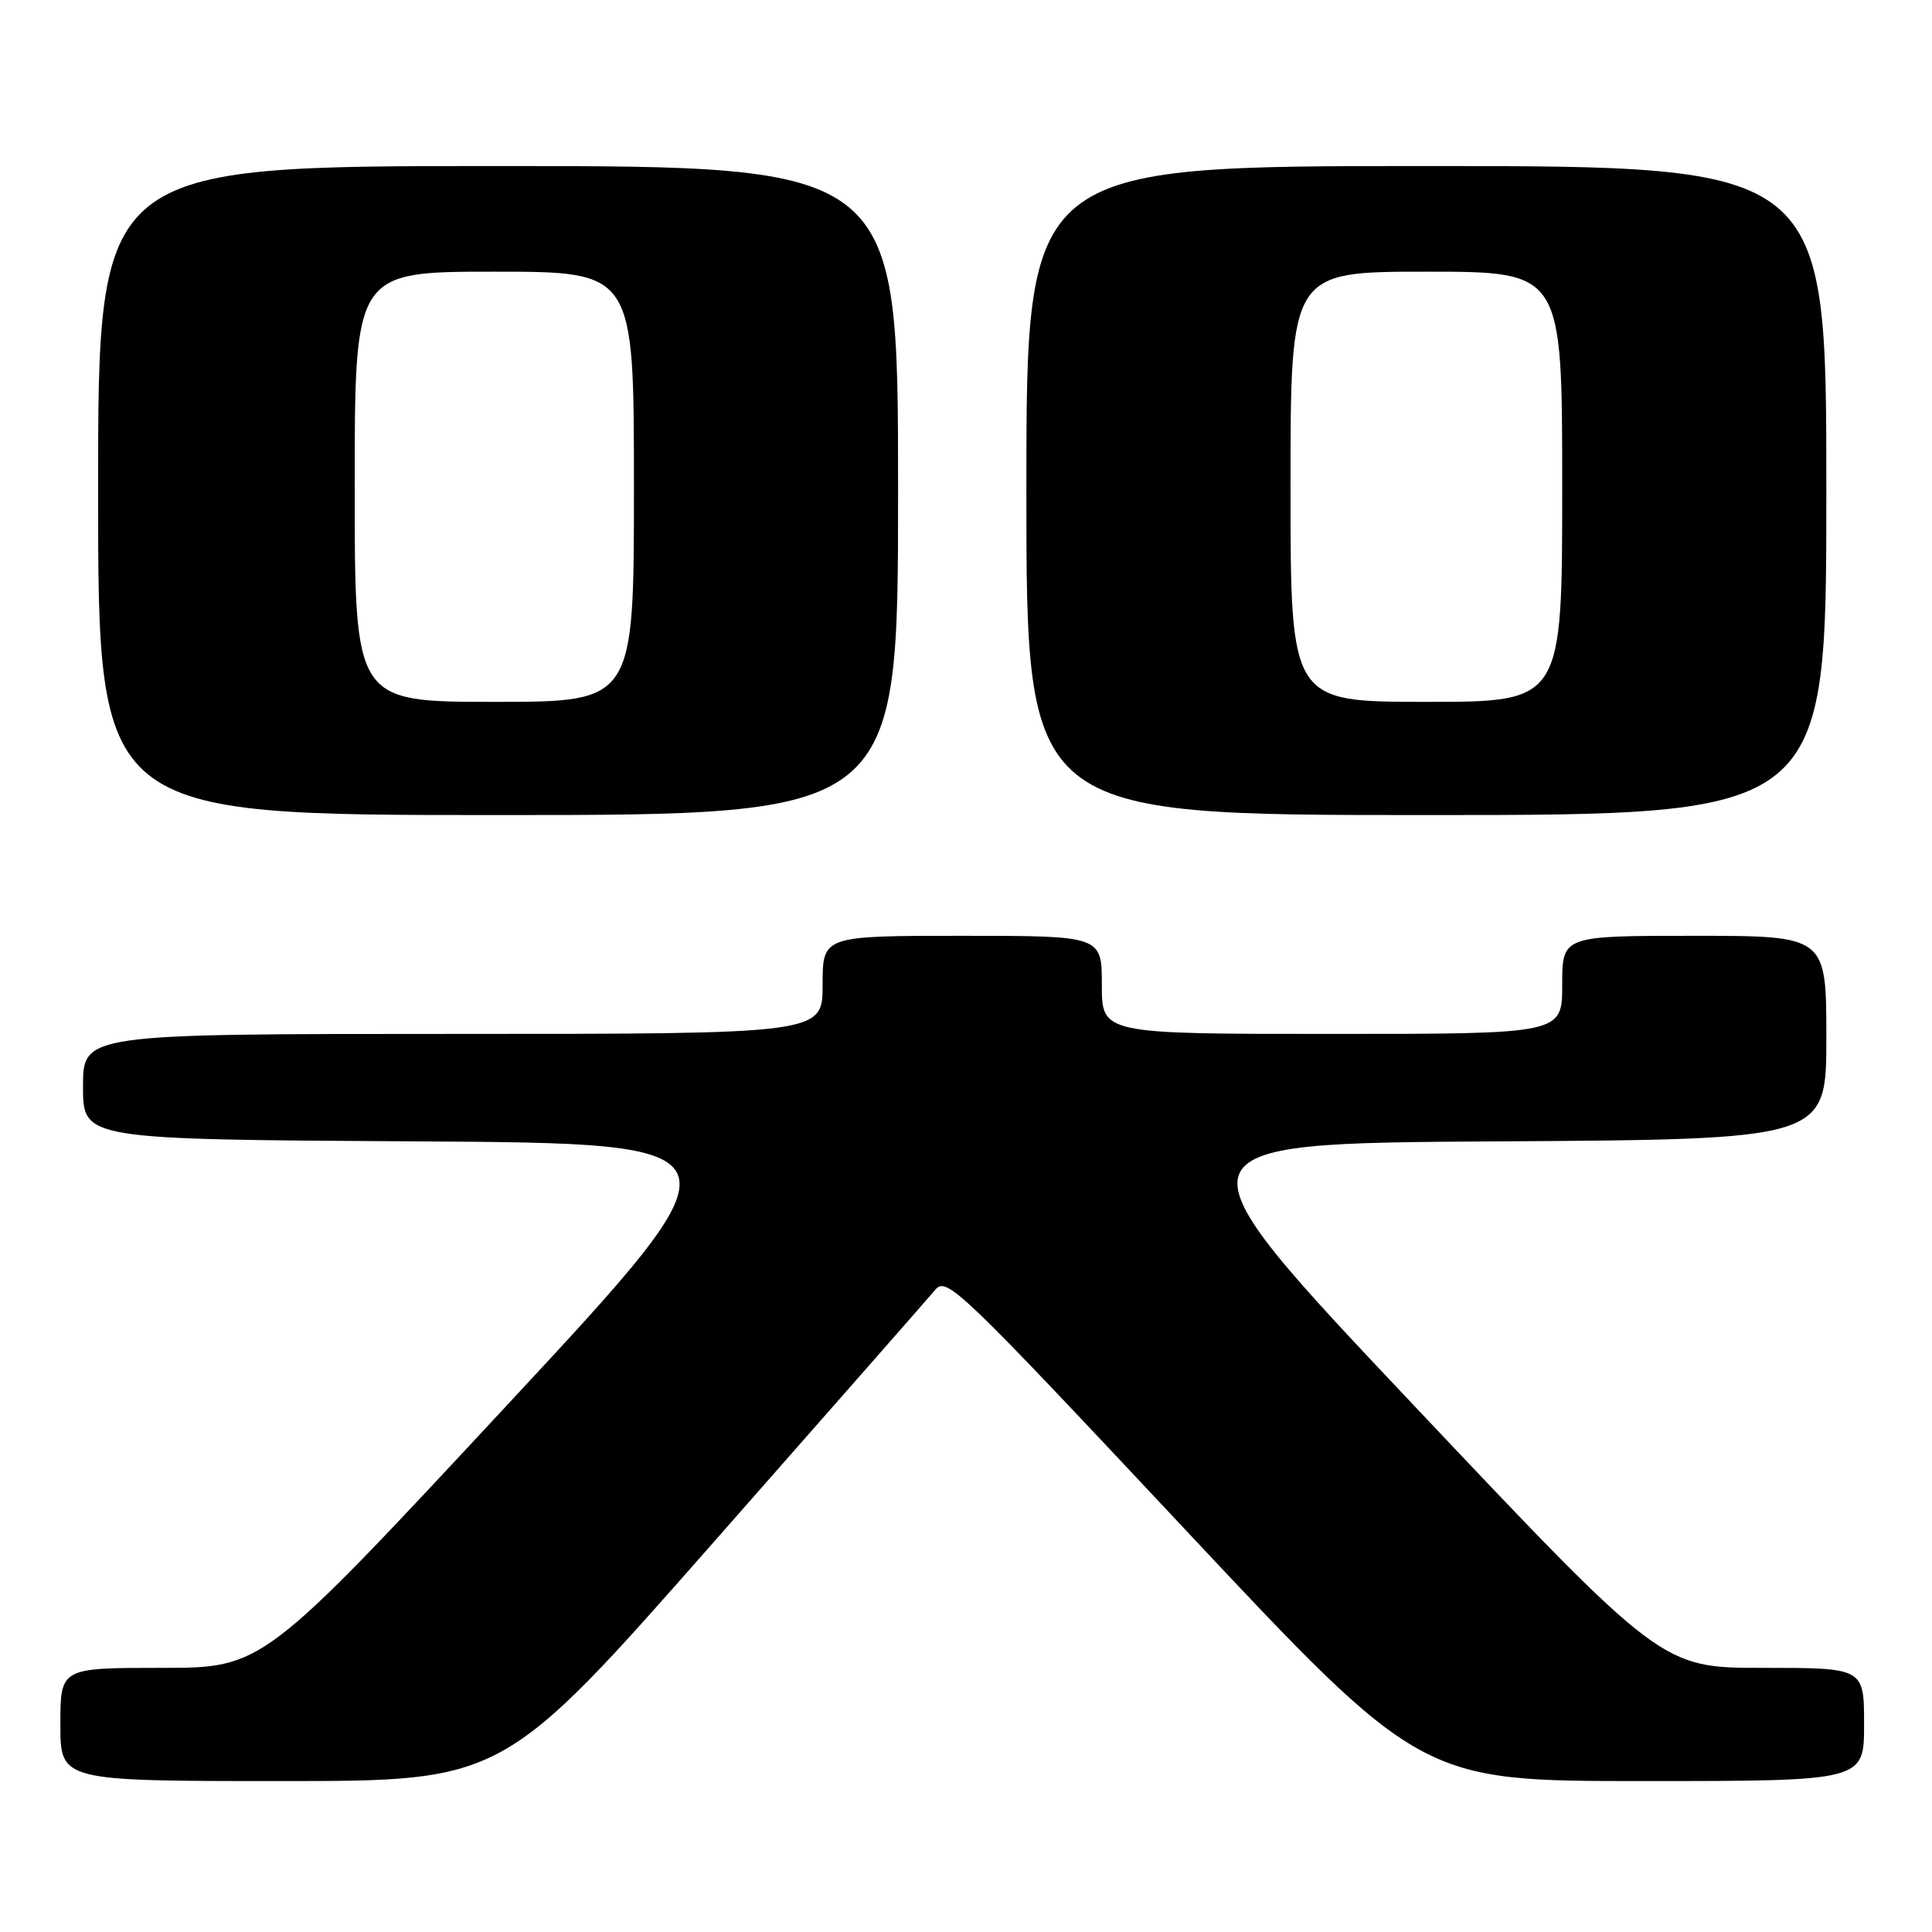 <?xml version="1.0" encoding="UTF-8" standalone="no"?>
<!DOCTYPE svg PUBLIC "-//W3C//DTD SVG 1.1//EN" "http://www.w3.org/Graphics/SVG/1.1/DTD/svg11.dtd" >
<svg xmlns="http://www.w3.org/2000/svg" xmlns:xlink="http://www.w3.org/1999/xlink" version="1.1" viewBox="0 0 256 256">
 <g >
 <path fill="currentColor"
d=" M 94.53 204.38 C 109.84 186.99 123.08 171.92 123.94 170.89 C 125.42 169.12 127.19 170.82 156.89 202.51 C 188.28 236.00 188.28 236.00 217.64 236.00 C 247.00 236.00 247.00 236.00 247.00 228.50 C 247.00 221.00 247.00 221.00 233.60 221.00 C 220.20 221.00 220.20 221.00 187.37 186.25 C 154.54 151.50 154.54 151.50 198.27 151.24 C 242.00 150.98 242.00 150.98 242.00 137.49 C 242.00 124.00 242.00 124.00 224.50 124.00 C 207.00 124.00 207.00 124.00 207.00 130.50 C 207.00 137.00 207.00 137.00 176.50 137.00 C 146.00 137.00 146.00 137.00 146.00 130.50 C 146.00 124.00 146.00 124.00 127.50 124.00 C 109.00 124.00 109.00 124.00 109.00 130.50 C 109.00 137.00 109.00 137.00 60.00 137.00 C 11.00 137.00 11.00 137.00 11.00 143.99 C 11.00 150.98 11.00 150.98 55.22 151.24 C 99.44 151.50 99.44 151.50 67.13 186.25 C 34.82 221.00 34.82 221.00 21.41 221.00 C 8.00 221.00 8.00 221.00 8.00 228.50 C 8.00 236.00 8.00 236.00 37.35 236.00 C 66.70 236.00 66.70 236.00 94.53 204.38 Z  M 119.00 65.00 C 119.00 22.00 119.00 22.00 66.00 22.00 C 13.00 22.00 13.00 22.00 13.00 65.00 C 13.00 108.00 13.00 108.00 66.00 108.00 C 119.00 108.00 119.00 108.00 119.00 65.00 Z  M 242.00 65.00 C 242.00 22.00 242.00 22.00 189.00 22.00 C 136.00 22.00 136.00 22.00 136.00 65.00 C 136.00 108.00 136.00 108.00 189.00 108.00 C 242.00 108.00 242.00 108.00 242.00 65.00 Z  M 47.00 64.50 C 47.00 36.00 47.00 36.00 65.50 36.00 C 84.00 36.00 84.00 36.00 84.00 64.50 C 84.00 93.00 84.00 93.00 65.50 93.00 C 47.00 93.00 47.00 93.00 47.00 64.50 Z  M 171.00 64.50 C 171.00 36.00 171.00 36.00 189.00 36.00 C 207.00 36.00 207.00 36.00 207.00 64.50 C 207.00 93.00 207.00 93.00 189.00 93.00 C 171.00 93.00 171.00 93.00 171.00 64.50 Z "/>
</g>
</svg>